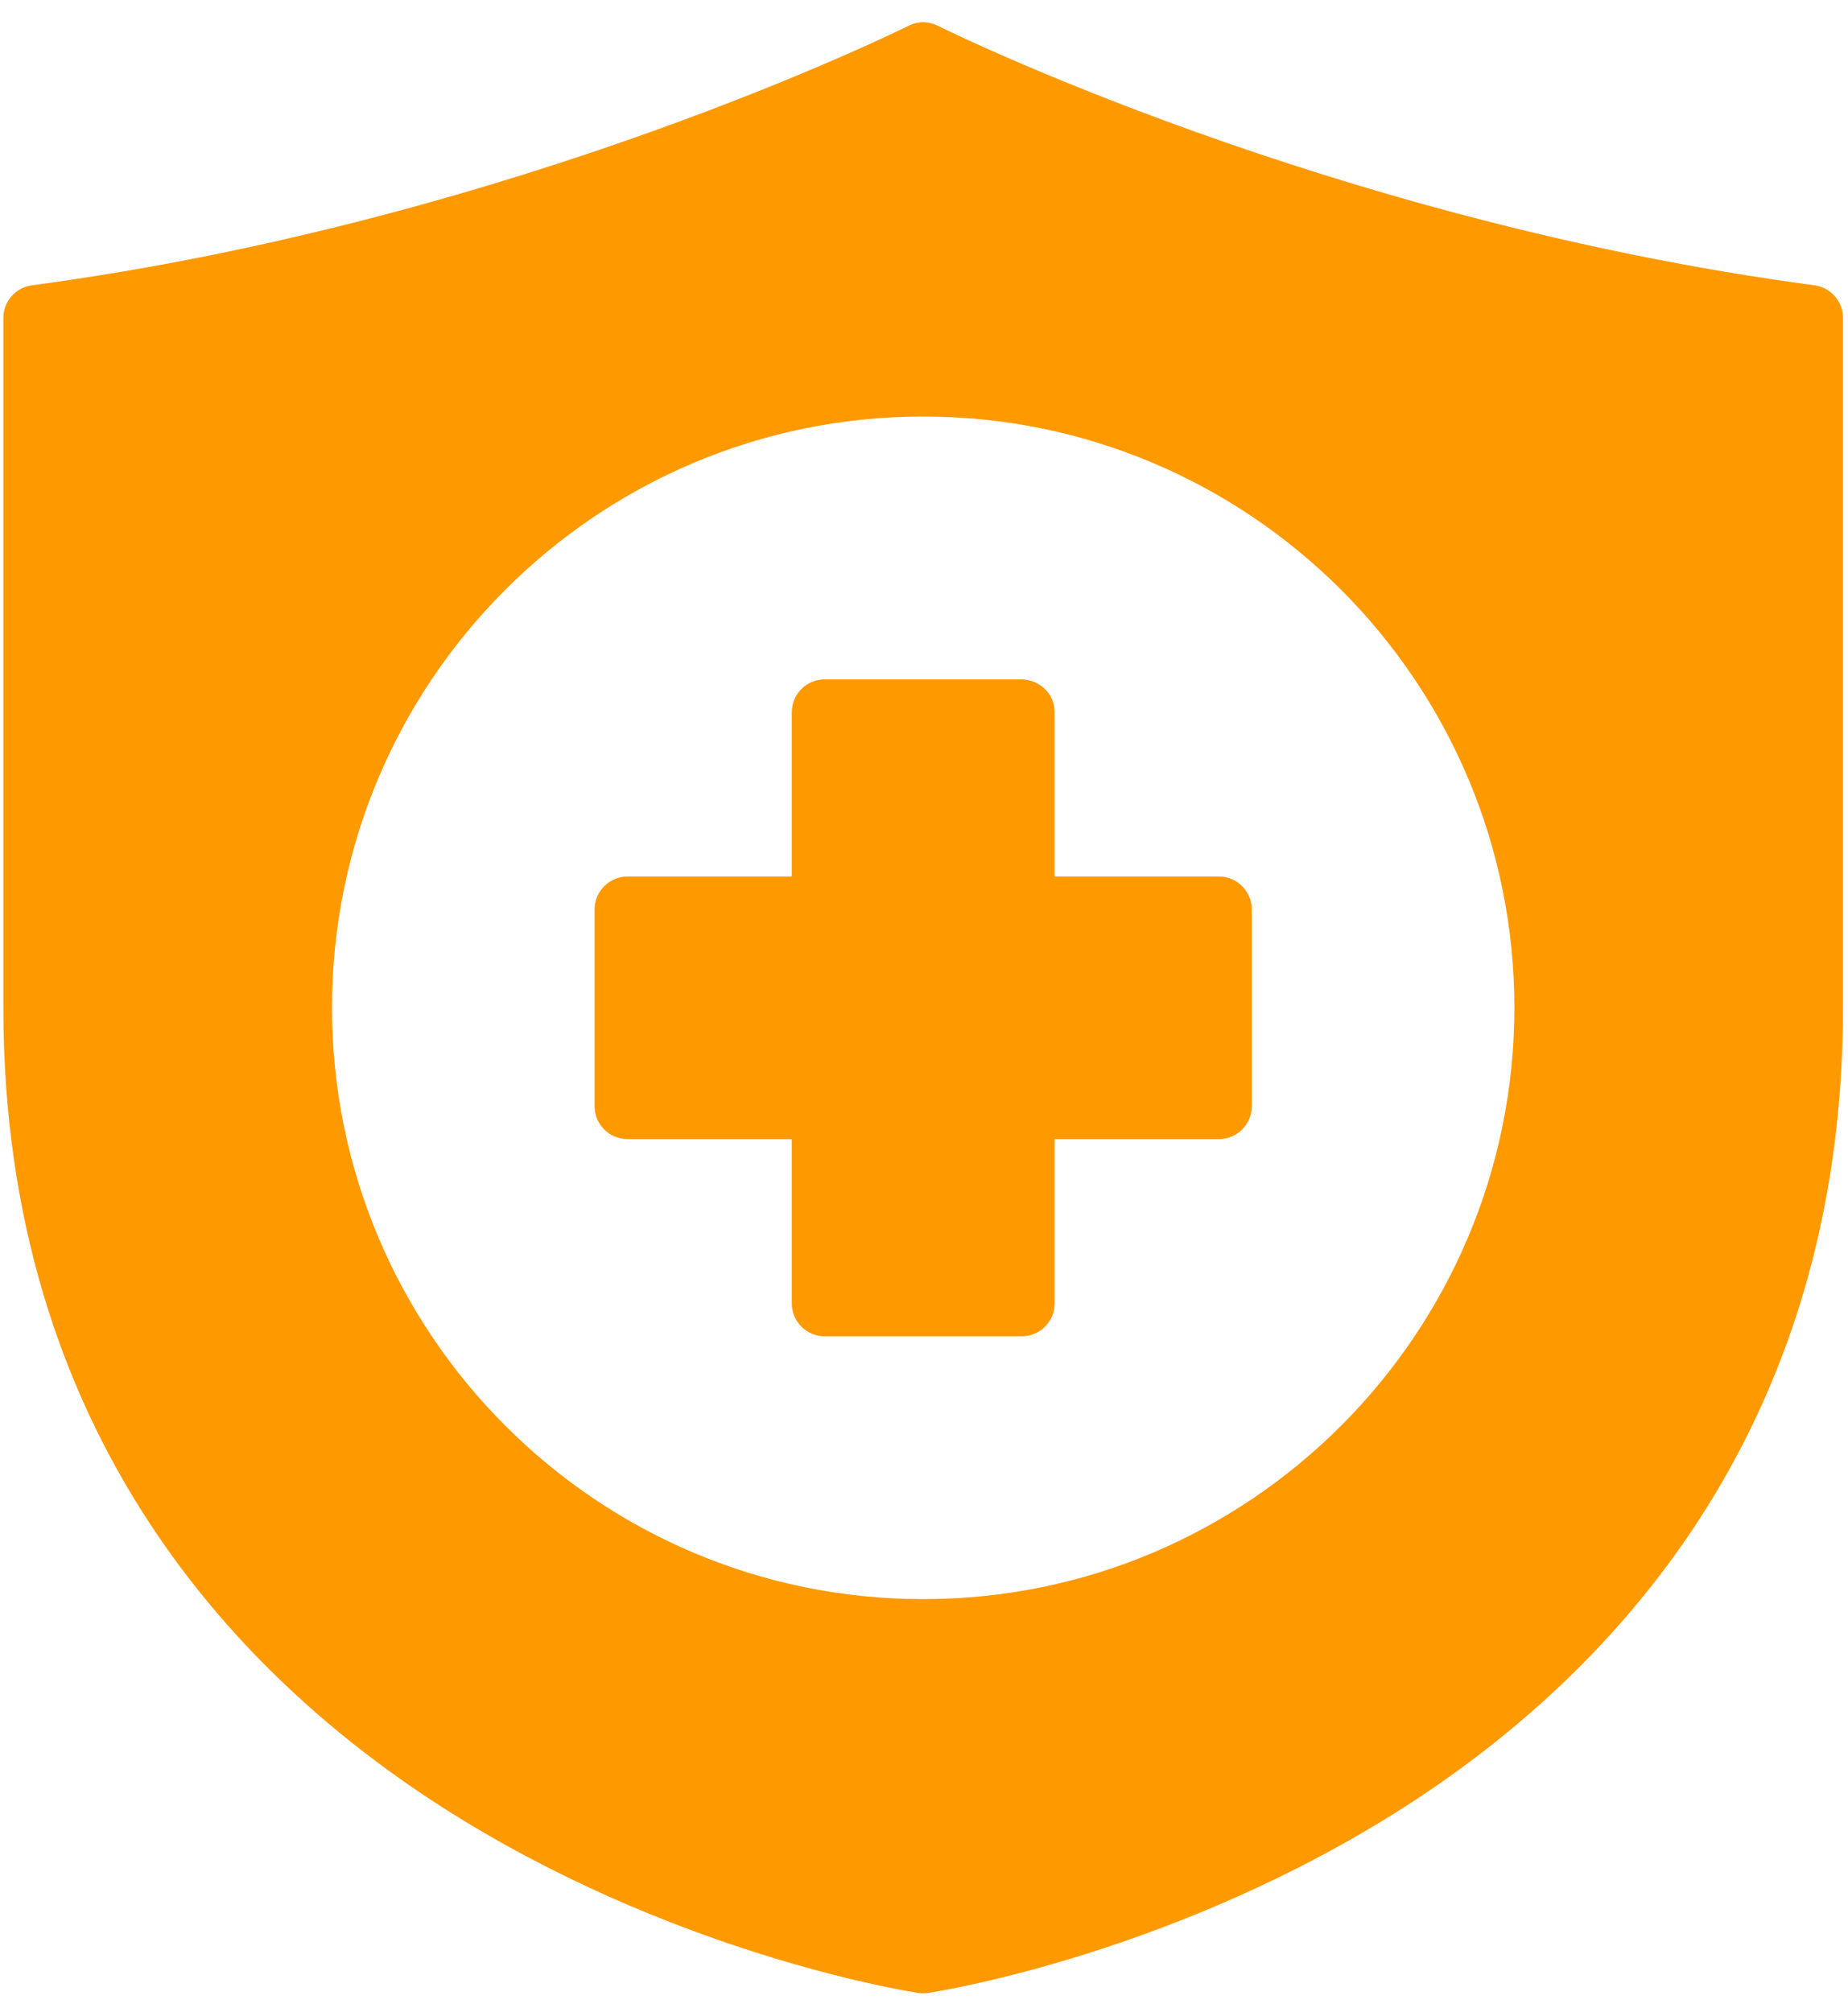 <svg xmlns="http://www.w3.org/2000/svg" width="45" height="49" viewBox="0 0 45 49" fill="none">
  <path d="M22.51 0.541C22.625 0.547 22.738 0.577 22.841 0.63C22.841 0.63 32.341 5.369 44.187 6.948C44.585 7.003 44.881 7.345 44.878 7.747V24.539C44.878 34.826 39.246 40.928 33.693 44.321C28.14 47.715 22.599 48.532 22.599 48.532C22.52 48.544 22.44 48.544 22.361 48.532C22.361 48.532 16.82 47.715 11.267 44.321C5.714 40.928 0.082 34.826 0.082 24.539V7.747C0.079 7.345 0.375 7.003 0.773 6.948C12.62 5.369 22.119 0.63 22.119 0.63C22.24 0.568 22.374 0.537 22.51 0.541ZM22.48 10.143C14.538 10.143 8.085 16.596 8.085 24.539C8.085 32.481 14.538 38.942 22.48 38.942C30.423 38.942 36.876 32.481 36.876 24.539C36.876 16.596 30.423 10.143 22.48 10.143ZM25.681 17.341V21.345H29.678C30.12 21.344 30.479 21.7 30.481 22.142V26.943C30.479 27.385 30.12 27.742 29.678 27.74H25.681V31.744C25.68 32.187 25.319 32.544 24.877 32.541H20.084C19.642 32.543 19.282 32.186 19.281 31.744V27.74H15.283C14.841 27.741 14.481 27.385 14.479 26.943V22.142C14.481 21.7 14.841 21.344 15.283 21.345H19.281V17.341C19.282 16.899 19.642 16.543 20.084 16.544H24.918C25.369 16.584 25.682 16.929 25.681 17.341Z" fill="#FF9900"/>
</svg>